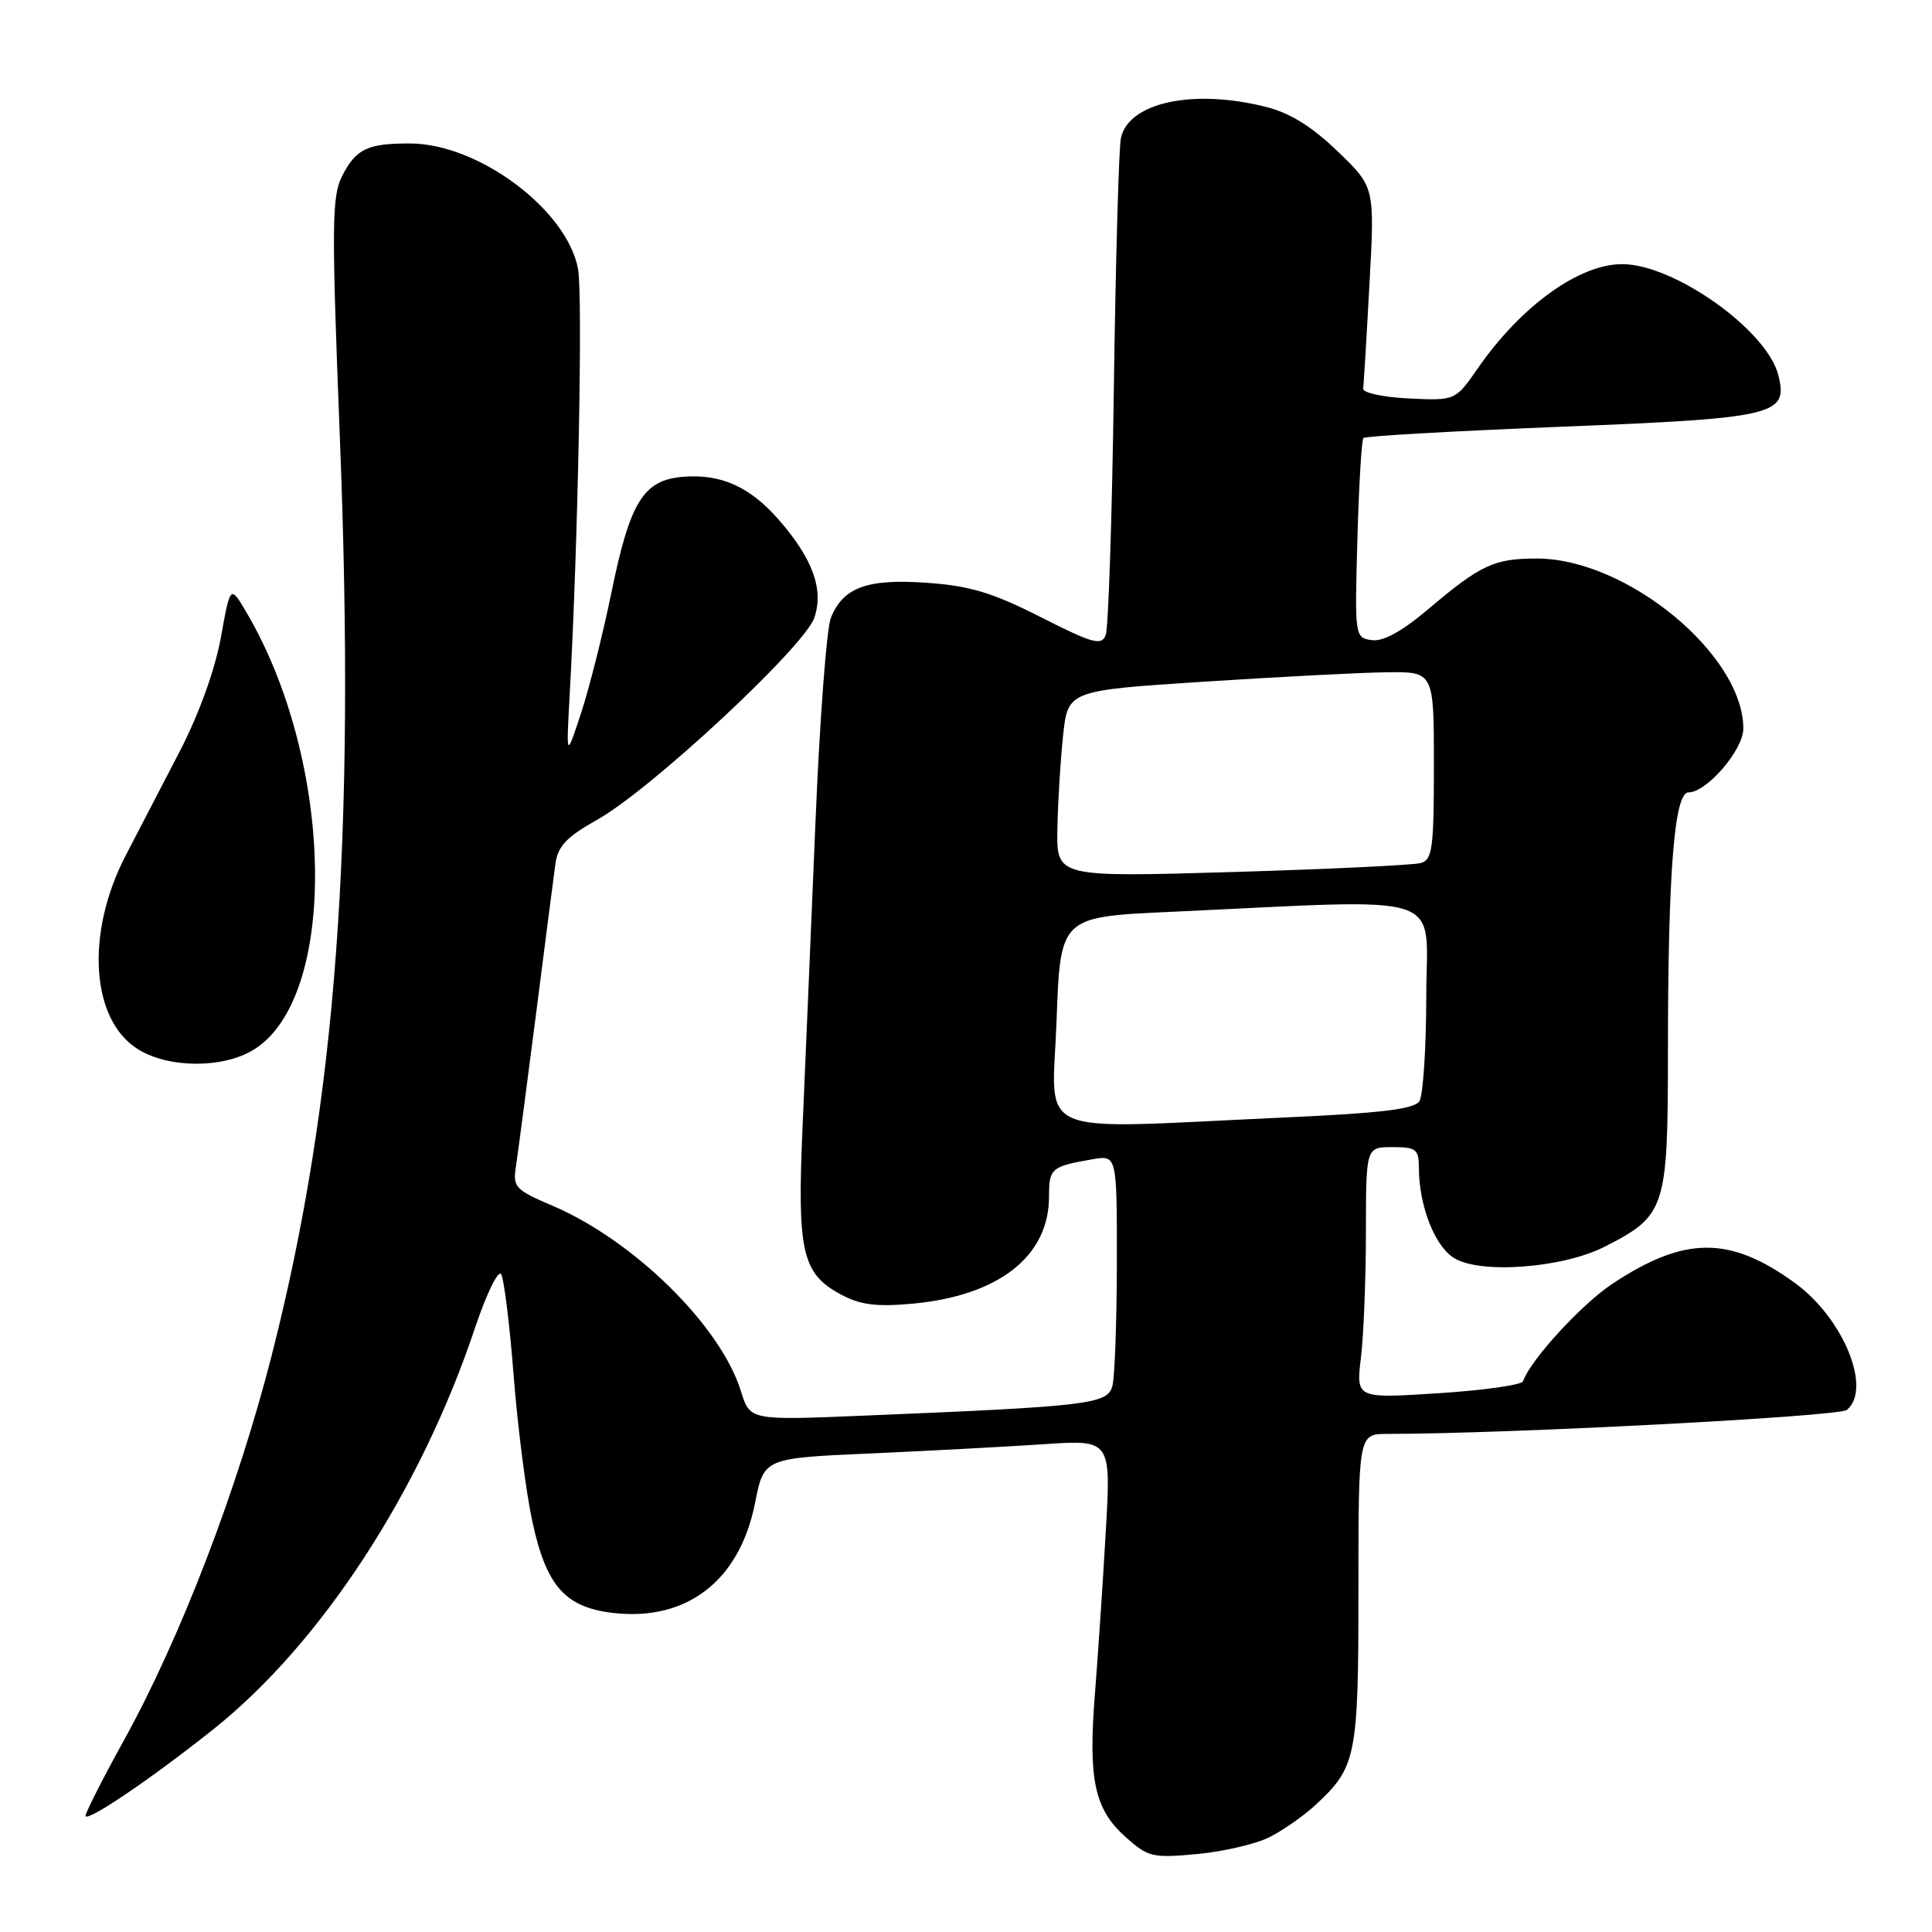 <?xml version="1.0" encoding="UTF-8" standalone="no"?>
<!DOCTYPE svg PUBLIC "-//W3C//DTD SVG 1.1//EN" "http://www.w3.org/Graphics/SVG/1.1/DTD/svg11.dtd" >
<svg xmlns="http://www.w3.org/2000/svg" xmlns:xlink="http://www.w3.org/1999/xlink" version="1.1" viewBox="0 0 256 256">
 <g >
 <path fill="currentColor"
d=" M 168.22 243.43 C 170.02 242.52 172.78 240.59 174.34 239.14 C 179.74 234.13 180.00 232.79 180.00 210.55 C 180.00 190.00 180.00 190.00 183.85 190.00 C 199.67 190.00 243.65 187.70 244.72 186.82 C 248.09 184.02 244.25 174.65 237.81 169.98 C 229.20 163.74 223.22 163.77 213.65 170.11 C 209.56 172.82 202.80 180.19 201.81 183.02 C 201.64 183.51 196.59 184.23 190.59 184.61 C 179.68 185.31 179.68 185.31 180.33 179.91 C 180.69 176.93 180.99 169.44 180.99 163.25 C 181.00 152.00 181.00 152.00 184.50 152.00 C 187.65 152.00 188.00 152.27 188.01 154.75 C 188.02 159.70 190.05 164.98 192.58 166.64 C 195.97 168.87 207.01 168.06 212.66 165.18 C 220.70 161.07 221.00 160.16 221.01 139.62 C 221.01 115.62 221.85 105.00 223.73 105.00 C 226.15 105.00 231.00 99.36 231.00 96.54 C 231.00 86.76 215.57 74.03 203.68 74.01 C 197.99 74.00 196.21 74.82 189.26 80.71 C 185.74 83.68 183.27 85.04 181.76 84.82 C 179.52 84.50 179.50 84.36 179.86 71.50 C 180.06 64.35 180.42 58.29 180.66 58.04 C 180.90 57.78 192.76 57.11 207.01 56.54 C 235.31 55.41 236.97 55.01 235.64 49.72 C 234.15 43.75 221.83 35.00 214.93 35.00 C 209.22 35.01 201.54 40.55 195.82 48.80 C 192.84 53.09 192.84 53.09 186.67 52.80 C 183.28 52.63 180.56 52.05 180.63 51.50 C 180.70 50.95 181.08 44.72 181.46 37.65 C 182.17 24.79 182.17 24.79 177.25 20.06 C 173.83 16.76 170.94 14.97 167.73 14.16 C 158.11 11.74 149.58 13.56 148.53 18.27 C 148.25 19.50 147.83 34.45 147.59 51.50 C 147.35 68.55 146.87 83.24 146.51 84.15 C 145.95 85.59 144.82 85.28 137.90 81.77 C 131.54 78.54 128.53 77.63 122.91 77.23 C 114.92 76.65 111.71 77.82 110.09 81.88 C 109.52 83.32 108.59 95.75 108.03 109.50 C 107.46 123.25 106.70 141.10 106.35 149.17 C 105.61 165.88 106.26 168.75 111.43 171.53 C 113.98 172.90 116.10 173.18 120.85 172.75 C 132.31 171.71 139.00 166.48 139.00 158.56 C 139.00 154.80 139.29 154.56 144.75 153.61 C 148.00 153.05 148.00 153.05 147.99 167.28 C 147.98 175.10 147.71 182.47 147.40 183.65 C 146.75 186.06 144.35 186.35 114.44 187.58 C 99.38 188.21 99.38 188.21 98.18 184.35 C 95.50 175.69 84.02 164.39 73.24 159.78 C 68.24 157.64 67.93 157.31 68.37 154.50 C 68.62 152.85 69.81 143.85 71.01 134.50 C 72.20 125.15 73.36 116.15 73.59 114.50 C 73.92 112.10 75.04 110.92 79.18 108.59 C 86.24 104.63 106.55 85.73 107.89 81.88 C 109.20 78.13 107.69 74.00 103.13 68.80 C 99.33 64.47 95.48 62.76 90.48 63.18 C 85.25 63.62 83.48 66.48 81.02 78.50 C 79.89 84.00 78.08 91.20 76.99 94.50 C 75.02 100.50 75.02 100.50 75.49 92.00 C 76.59 72.19 77.24 39.07 76.59 35.62 C 75.12 27.78 63.40 19.03 54.33 19.01 C 48.71 19.00 47.20 19.71 45.36 23.27 C 43.96 25.98 43.92 29.60 45.03 57.90 C 47.14 111.47 44.58 145.95 36.01 179.56 C 31.48 197.33 23.93 217.01 16.42 230.60 C 13.45 235.97 11.17 240.50 11.34 240.67 C 11.89 241.22 20.31 235.48 28.27 229.14 C 42.54 217.76 55.68 197.63 62.89 176.10 C 64.43 171.48 66.02 168.22 66.40 168.84 C 66.79 169.47 67.53 175.50 68.06 182.24 C 68.58 188.98 69.69 197.70 70.54 201.61 C 72.39 210.19 74.90 213.01 81.32 213.73 C 91.06 214.83 98.03 209.40 100.05 199.14 C 101.22 193.21 101.22 193.21 115.36 192.59 C 123.14 192.24 133.49 191.69 138.37 191.36 C 147.23 190.77 147.23 190.77 146.51 203.13 C 146.12 209.94 145.47 219.55 145.08 224.50 C 144.18 235.78 145.02 239.72 149.11 243.38 C 152.13 246.09 152.70 246.22 158.63 245.67 C 162.10 245.35 166.42 244.34 168.22 243.43 Z  M 33.58 139.11 C 44.87 132.23 44.36 100.97 32.62 81.08 C 30.52 77.52 30.52 77.52 29.26 84.50 C 28.49 88.74 26.37 94.61 23.85 99.49 C 21.57 103.89 18.34 110.11 16.68 113.31 C 11.28 123.67 12.03 135.22 18.35 139.07 C 22.43 141.56 29.53 141.58 33.58 139.11 Z  M 140.00 135.25 C 140.50 121.50 140.50 121.50 155.00 120.83 C 192.56 119.10 189.00 117.93 188.99 132.00 C 188.98 138.88 188.57 145.13 188.08 145.91 C 187.41 146.97 183.00 147.50 169.85 148.09 C 136.21 149.62 139.43 151.00 140.00 135.25 Z  M 140.11 109.87 C 140.17 106.37 140.51 100.80 140.86 97.50 C 141.50 91.50 141.50 91.50 159.50 90.33 C 169.40 89.69 180.31 89.12 183.75 89.08 C 190.00 89.00 190.00 89.00 190.00 101.43 C 190.00 112.42 189.80 113.92 188.25 114.36 C 187.29 114.63 176.04 115.17 163.25 115.55 C 140.00 116.23 140.00 116.23 140.11 109.87 Z "/>
</g>
</svg>